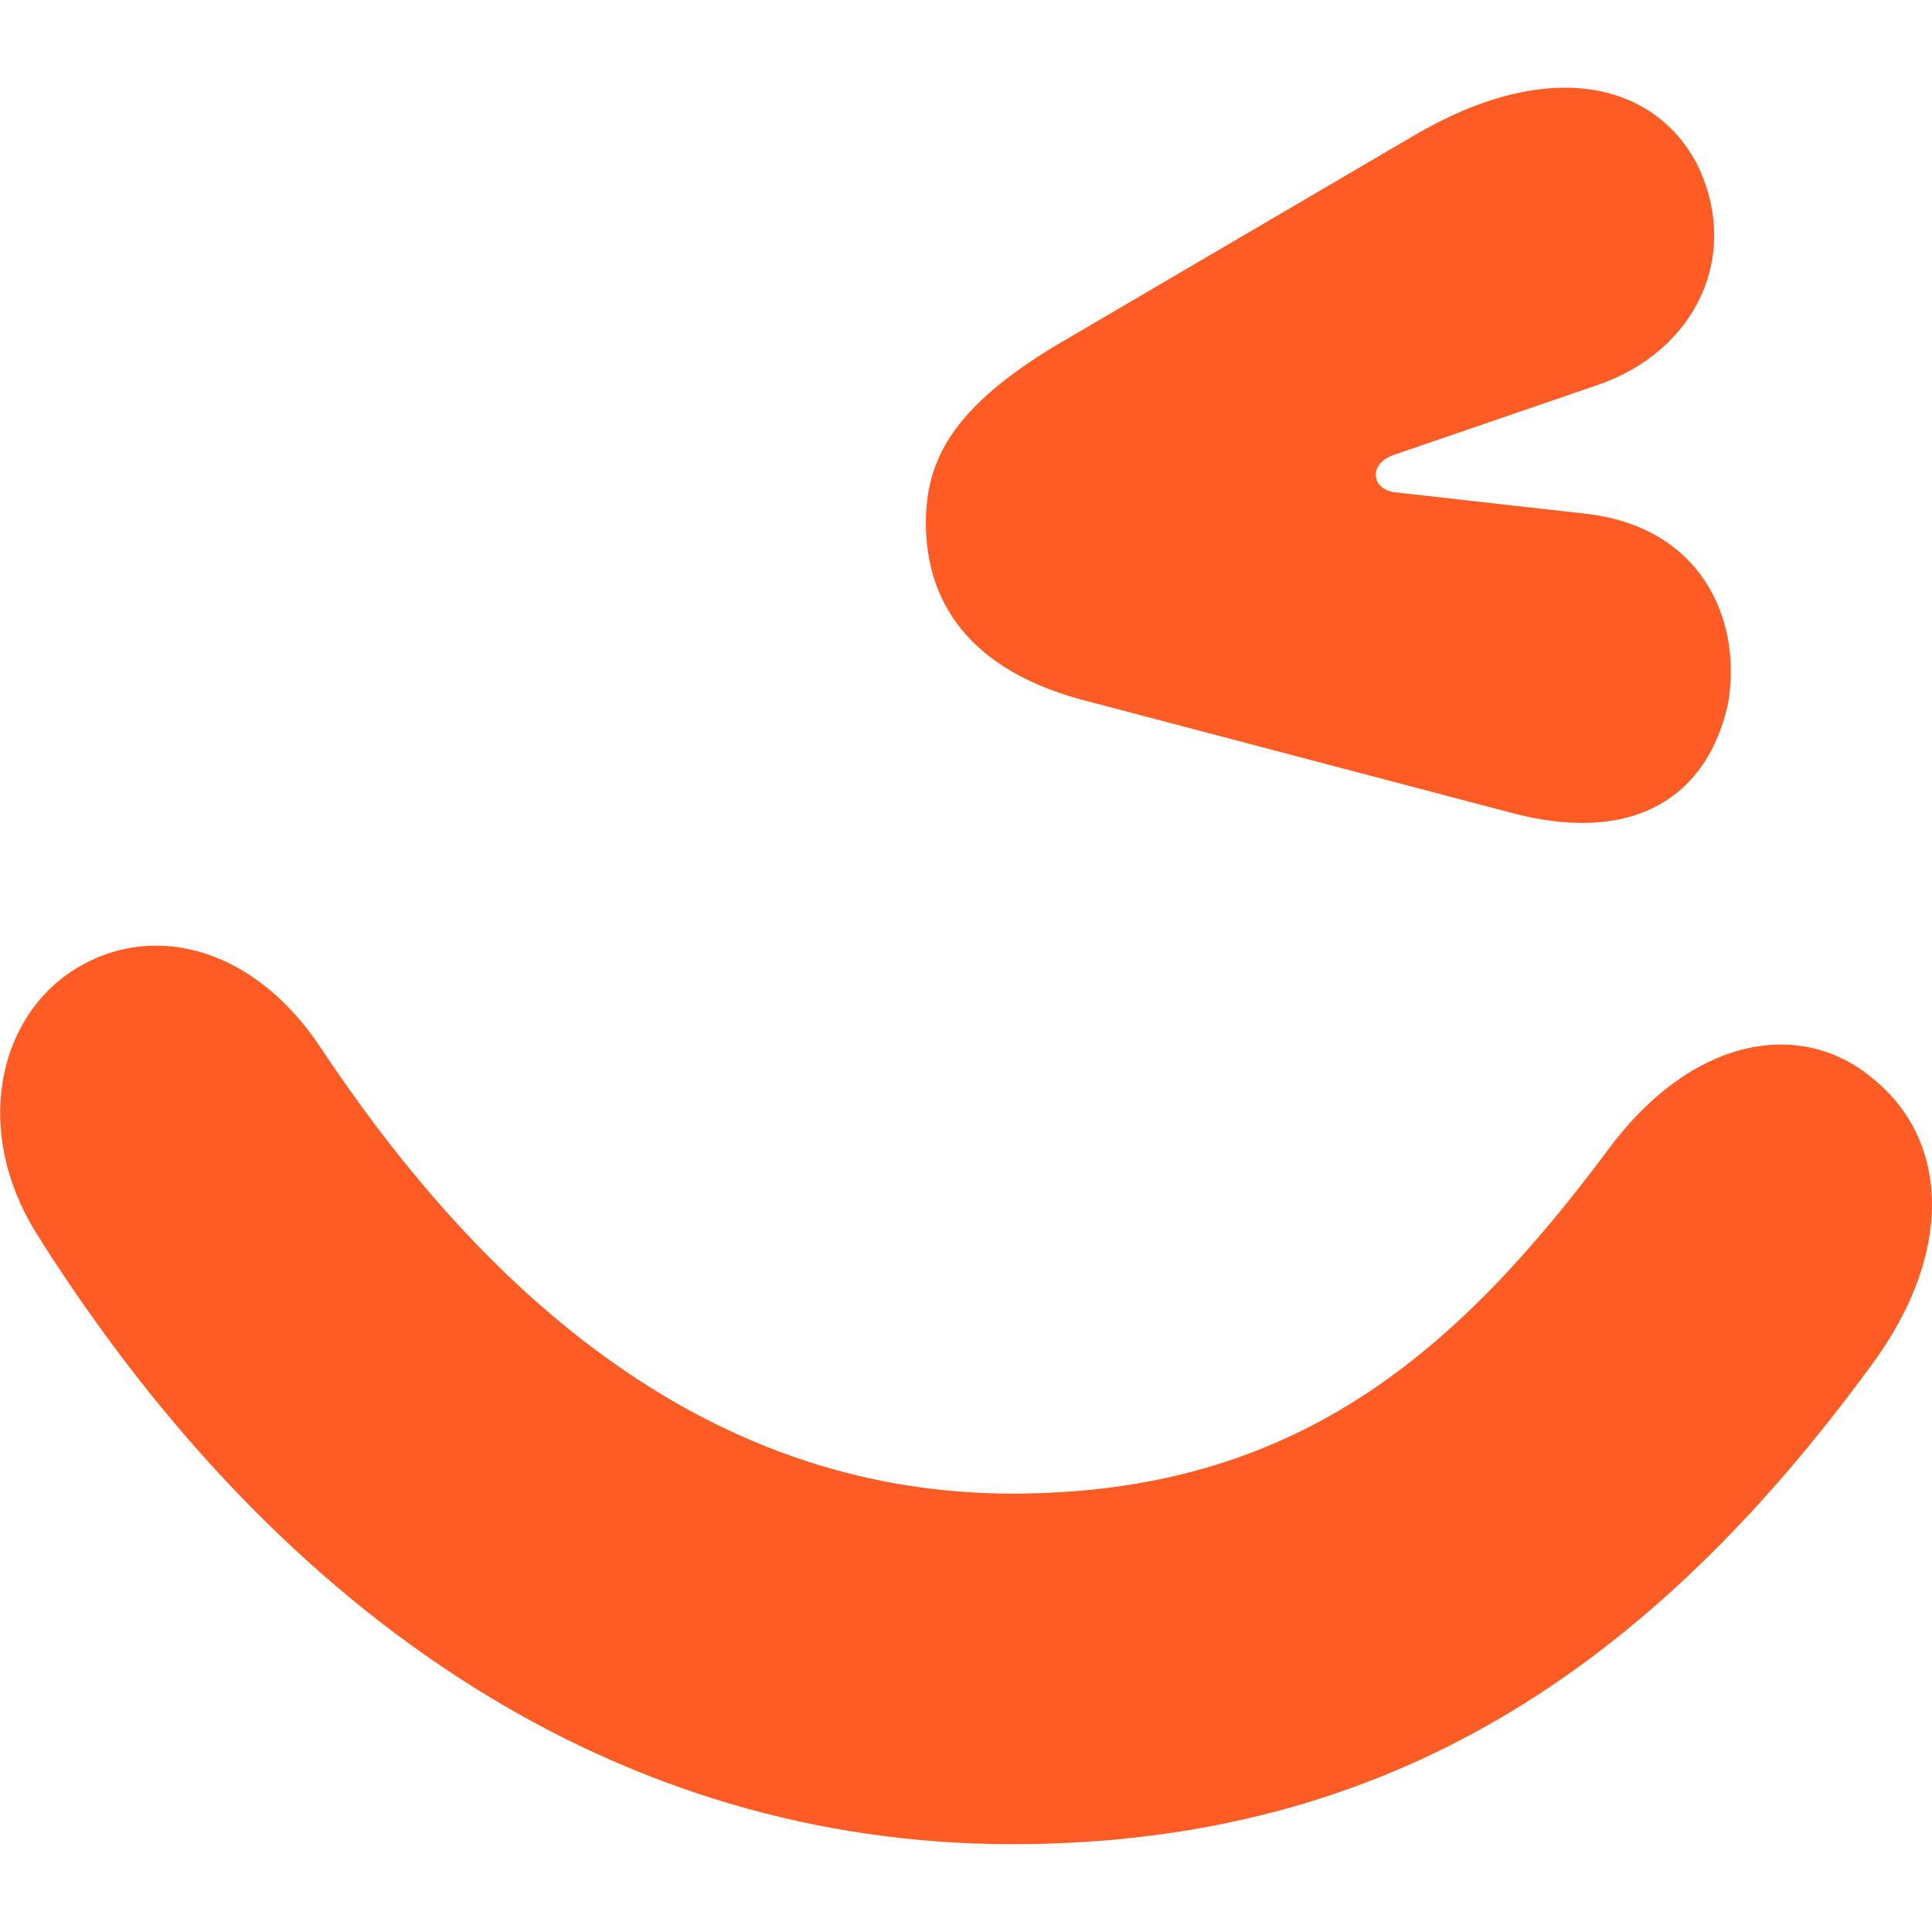 <svg xmlns="http://www.w3.org/2000/svg" xmlns:xlink="http://www.w3.org/1999/xlink" width="20px" height="20px" viewBox="0 0 22 20" version="1.1">
<g id="surface1">
<path style=" stroke:none;fill-rule:evenodd;fill:rgb(100%,35.686%,14.118%);fill-opacity:1;" d="M 18.172 3.391 C 19.316 3.008 19.84 1.895 19.316 0.852 C 18.828 -0.051 17.648 -0.363 16.109 0.539 L 12.016 2.938 C 10.867 3.633 10.543 4.223 10.543 4.953 C 10.543 5.82 11 6.652 12.441 7 L 17.188 8.25 C 18.598 8.633 19.449 8.078 19.68 7 C 19.84 6.027 19.352 4.988 18.039 4.848 L 15.879 4.605 C 15.617 4.57 15.586 4.293 15.848 4.188 Z M 0.477 13.145 C 3.242 17.477 7.07 20 11.527 20 C 15.855 20 18.816 17.953 21.312 14.543 C 22.246 13.281 22.211 11.984 21.312 11.27 C 20.48 10.586 19.25 10.824 18.316 12.086 C 16.586 14.406 14.758 16.008 11.527 16.008 C 8.234 16.008 5.672 13.961 3.672 10.961 C 2.875 9.734 1.645 9.461 0.746 10.109 C -0.086 10.723 -0.285 12.02 0.48 13.145 Z M 0.477 13.145 "/>
</g>
</svg>
